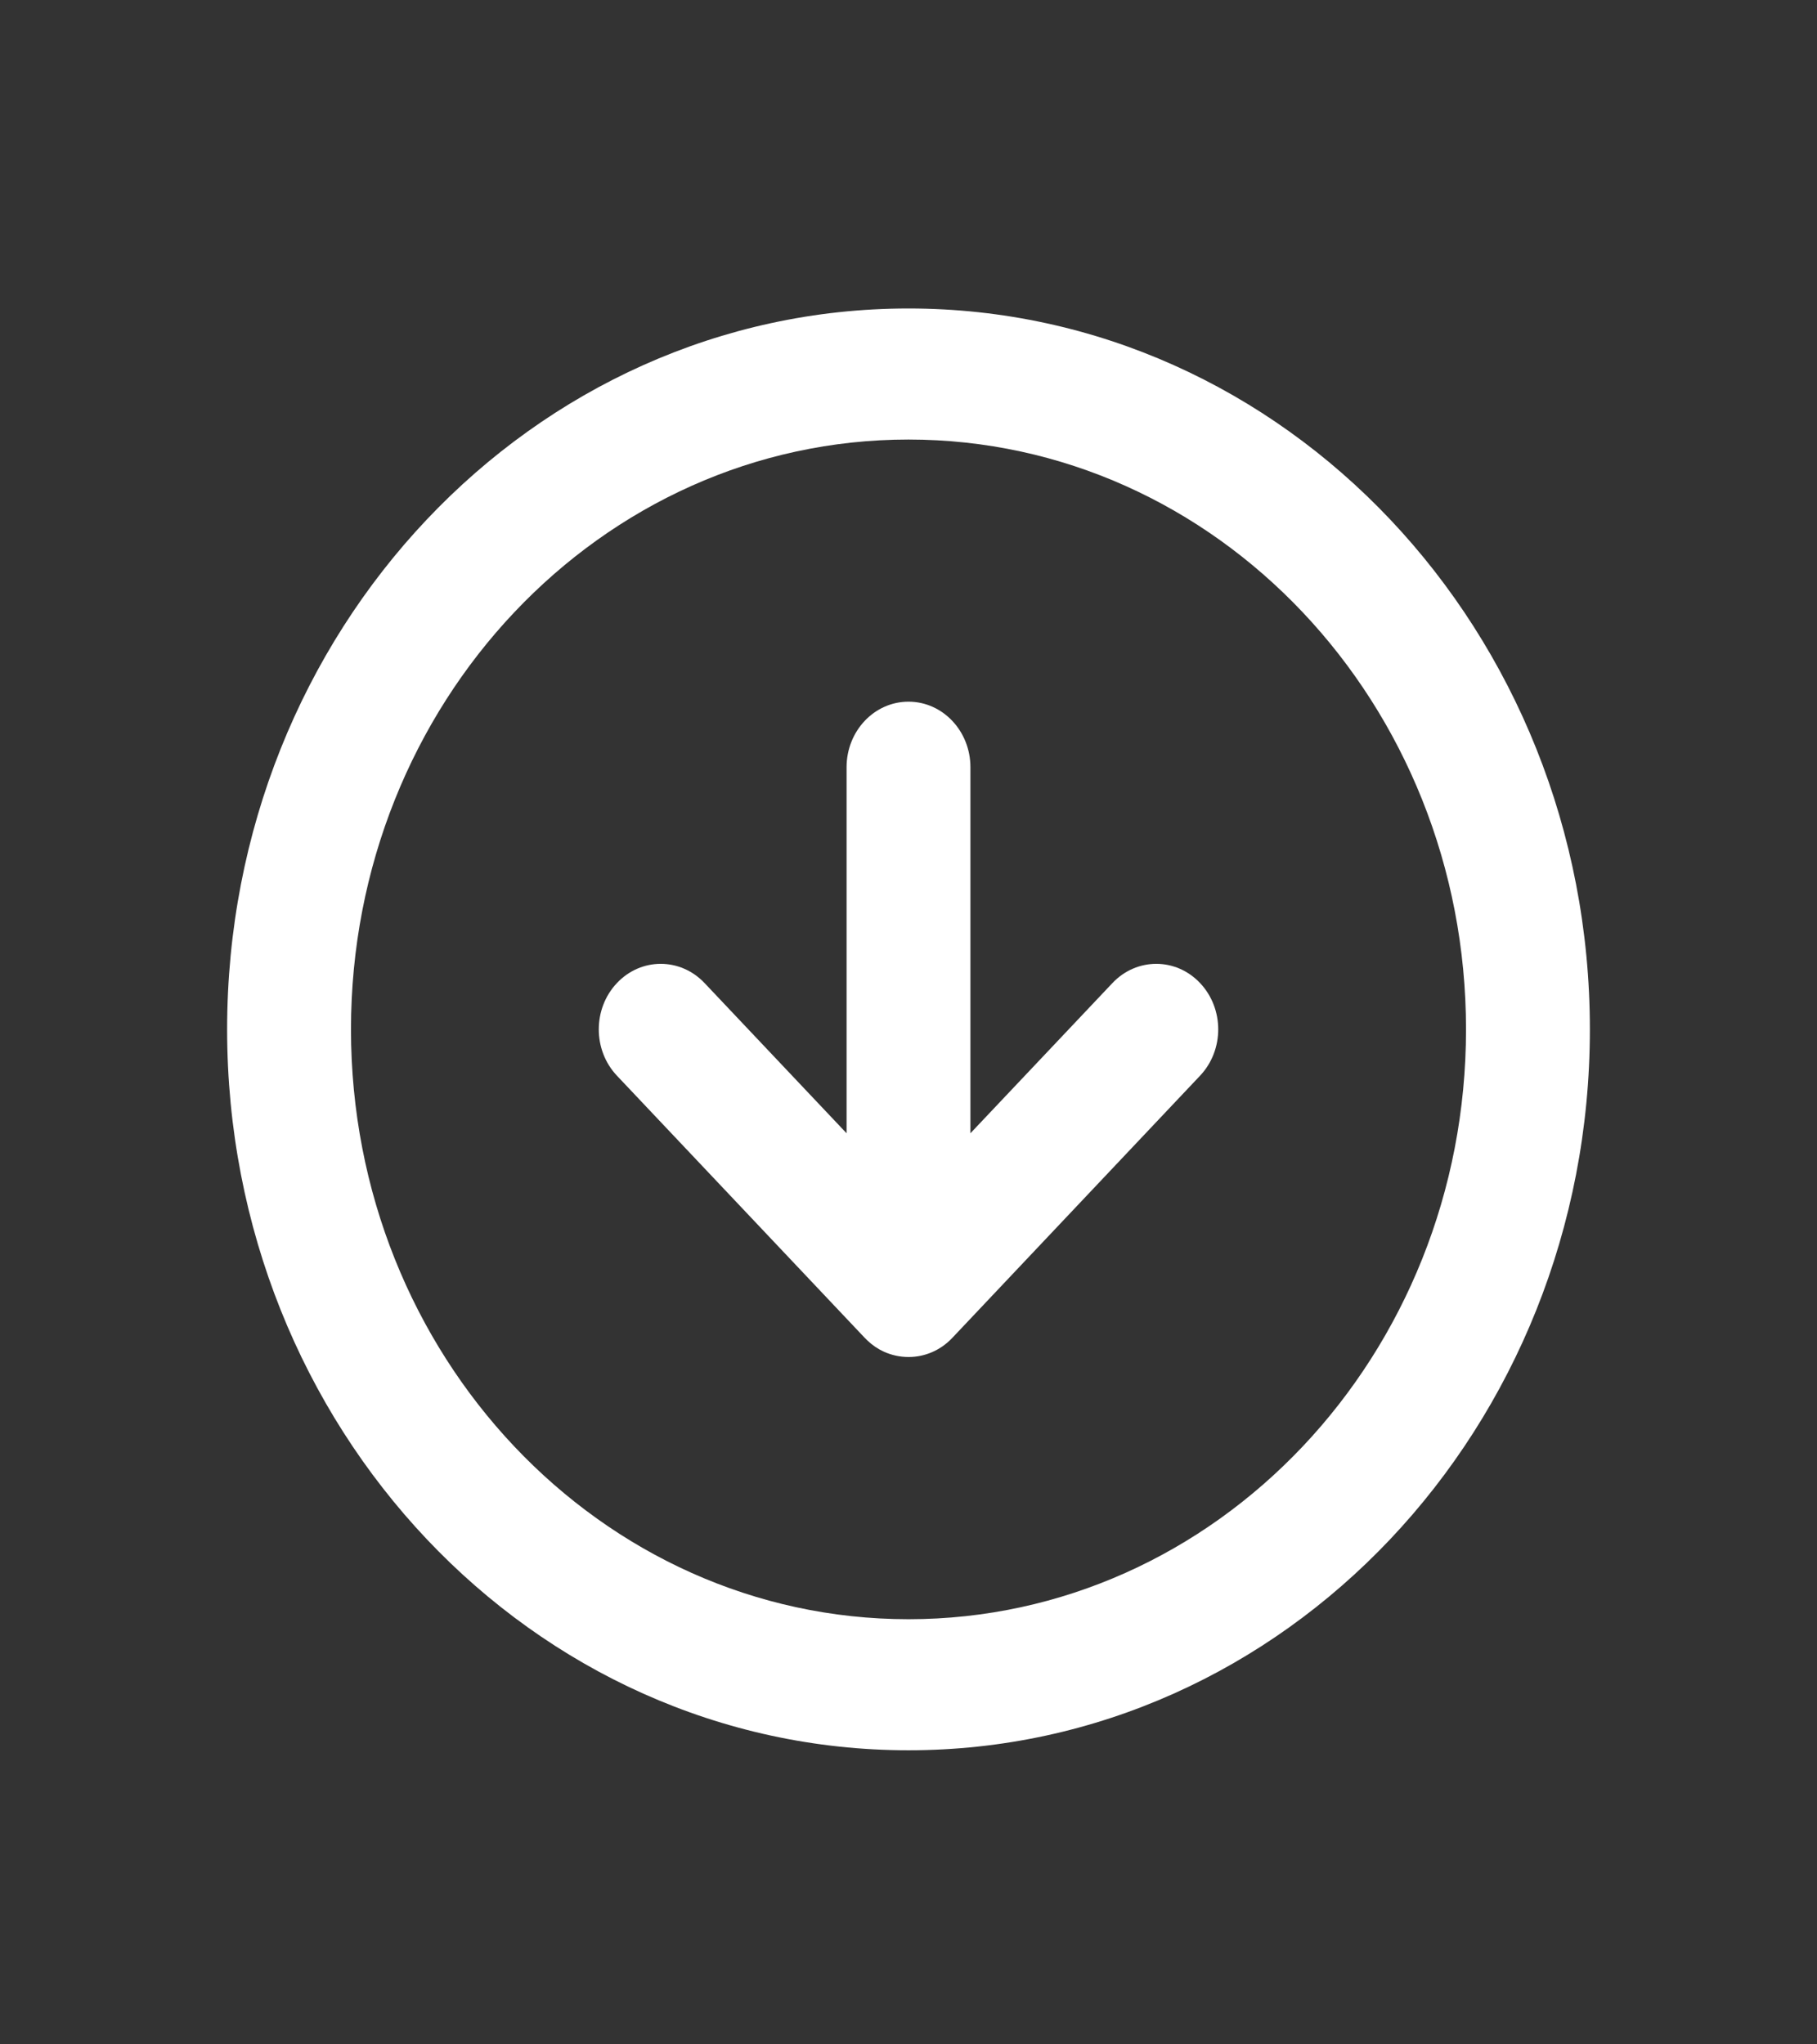 <svg width="24" height="27" viewBox="0 0 24 27" fill="none" xmlns="http://www.w3.org/2000/svg">
<rect x="0" y="0" width="24" height="27" fill="#333333" stroke="none"/>
<path fill-rule="evenodd" clip-rule="evenodd" d="M12 21.385C7.933 21.385 4.636 17.897 4.636 13.595C4.636 9.293 7.933 5.805 12 5.805C16.067 5.805 19.364 9.293 19.364 13.595C19.364 17.897 16.067 21.385 12 21.385ZM3 13.595C3 18.853 7.029 23.116 12 23.116C16.971 23.116 21 18.853 21 13.595C21 8.337 16.971 4.074 12 4.074C7.029 4.074 3 8.337 3 13.595Z" fill="white"/>
<path d="M11.418 17.665C11.43 17.678 11.442 17.69 11.455 17.702C11.522 17.766 11.596 17.816 11.675 17.852C11.775 17.897 11.885 17.922 12 17.922L12.002 17.922C12.109 17.922 12.211 17.9 12.304 17.861C12.404 17.819 12.498 17.755 12.579 17.669L15.851 14.207C16.171 13.869 16.171 13.321 15.851 12.983C15.532 12.645 15.014 12.645 14.694 12.983L12.818 14.967V10.133C12.818 9.655 12.452 9.267 12 9.267C11.548 9.267 11.182 9.655 11.182 10.133V14.967L9.306 12.983C8.986 12.645 8.468 12.645 8.149 12.983C7.829 13.321 7.829 13.869 8.149 14.207L11.418 17.665Z" fill="white"/>
</svg>
